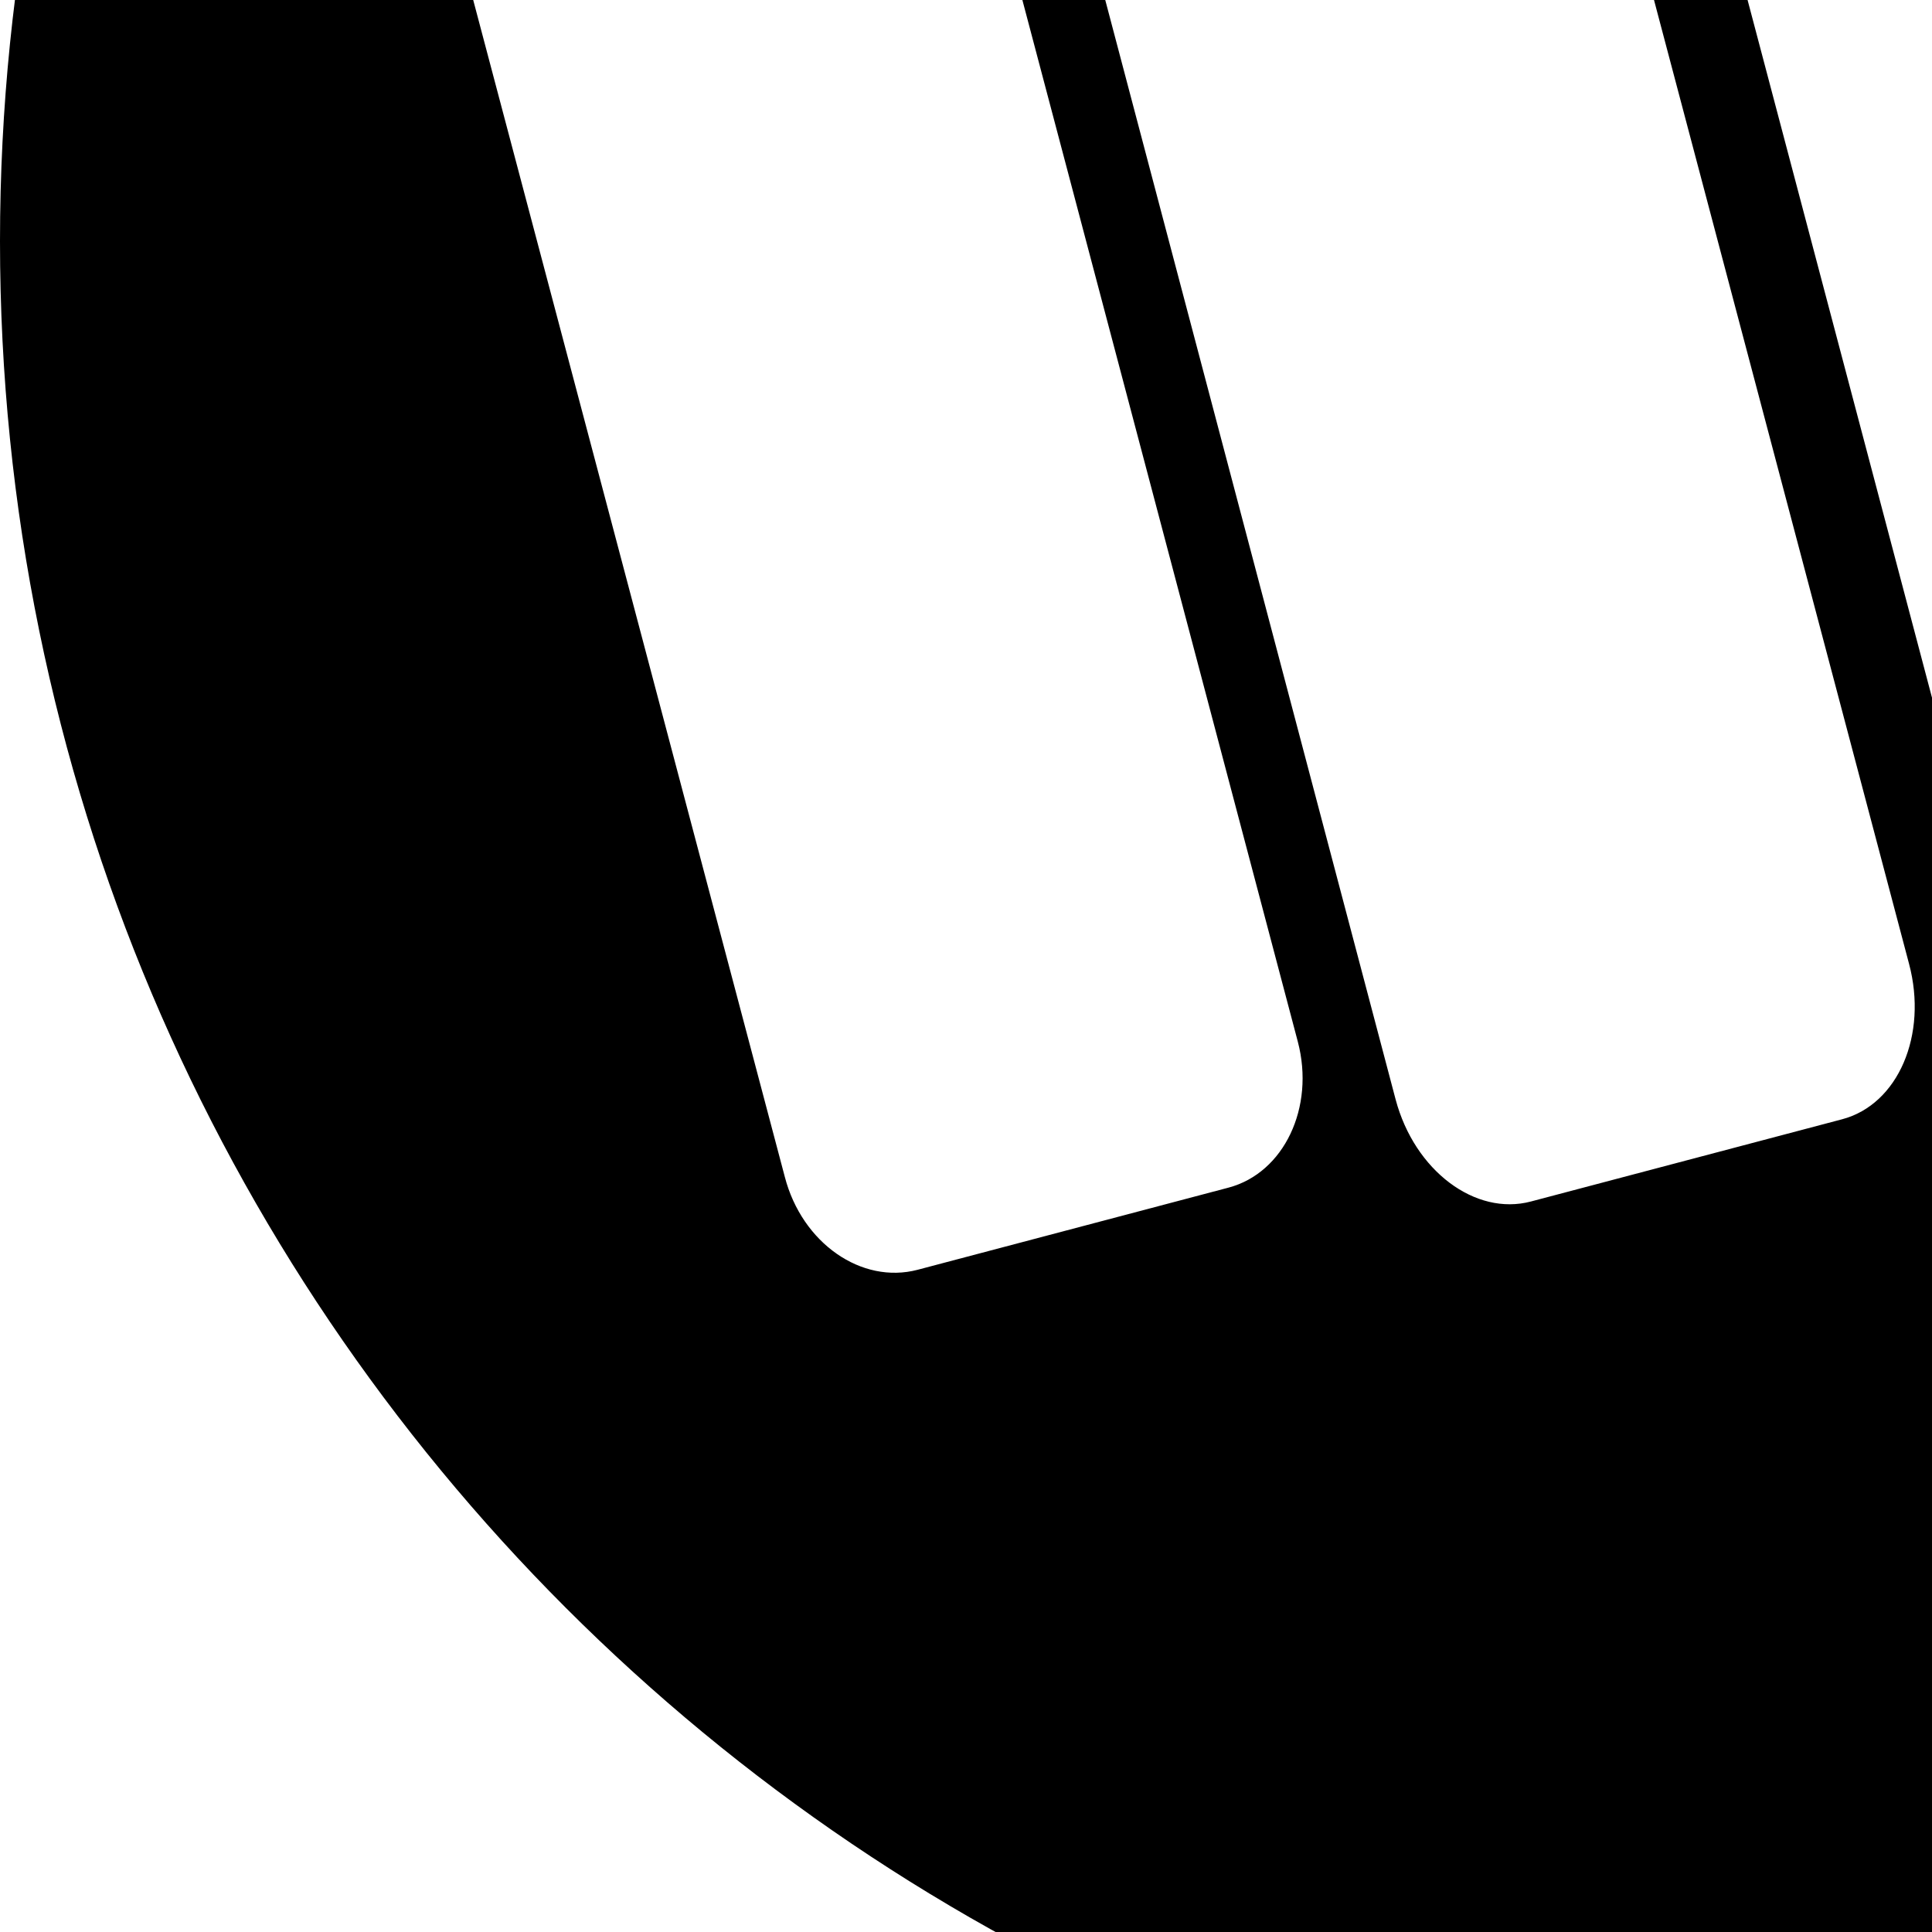 <svg width="512" height="512" viewBox="0 0 512 512" xmlns="http://www.w3.org/2000/svg">
<path transform="scale(1, -1) translate(0, -512)" unicode="&#xe909;" glyph-name="fist_icon" d="M511.832 960c-282.725 0-511.832-229.219-511.832-511.944 0-282.837 229.107-512.056 511.832-512.056s511.944 229.219 511.944 512.056c0 282.725-229.219 511.944-511.944 511.944zM592.483 775.575l82.55 21.782c1.676 0.447 3.463 0.67 5.138 0.67 13.293 0 26.698-12.734 31.501-31.054l119.078-450.060-135.833-36.974-119.301 450.953c-5.474 20.777 2.122 40.772 16.867 44.682zM325.62 197.278l-82.438-21.782c-14.857-3.91-30.607 7.037-35.187 24.575l-107.125 404.596c-4.468 17.426 3.686 34.74 18.431 38.538l82.438 21.894c2.011 0.559 4.133 0.782 6.144 0.782 12.846 0 25.022-10.165 29.043-25.245l107.013-404.707c4.58-17.426-3.686-34.74-18.32-38.65zM488.151 215.374l-82.438-21.782c-14.745-3.91-30.831 8.154-35.857 27.033l-115.615 437.772c-5.027 18.766 2.904 37.309 17.538 41.219l82.55 21.782c1.899 0.447 3.798 0.782 5.697 0.782 12.958 0 25.804-11.282 30.049-27.815l115.838-437.772c5.027-18.878-2.904-37.309-17.761-41.219zM532.498 249.556l-127.232 481.337c-5.585 20.777 2.122 40.772 16.756 44.682l82.55 21.782c1.676 0.447 3.463 0.67 5.138 0.67 13.293 0 26.698-12.734 31.501-31.054l127.455-481.449c1.229-4.692-0.335-8.378-0.335-12.846l-106.79-29.043c-7.484-2.011-13.069-7.819-17.873-14.075-4.803 5.362-8.936 11.841-11.171 19.995zM899.561 175.496l-297.359-81.098c-12.846-3.463-26.474 5.697-30.495 20.442l-22.453 82.327c-4.021 14.745 3.128 29.49 15.974 32.953l297.359 81.098c1.899 0.559 3.686 0.782 5.585 0.782 10.947 0 21.447-8.601 24.91-21.224l22.453-82.327c3.91-14.745-3.239-29.49-15.974-32.953z" />
</svg>